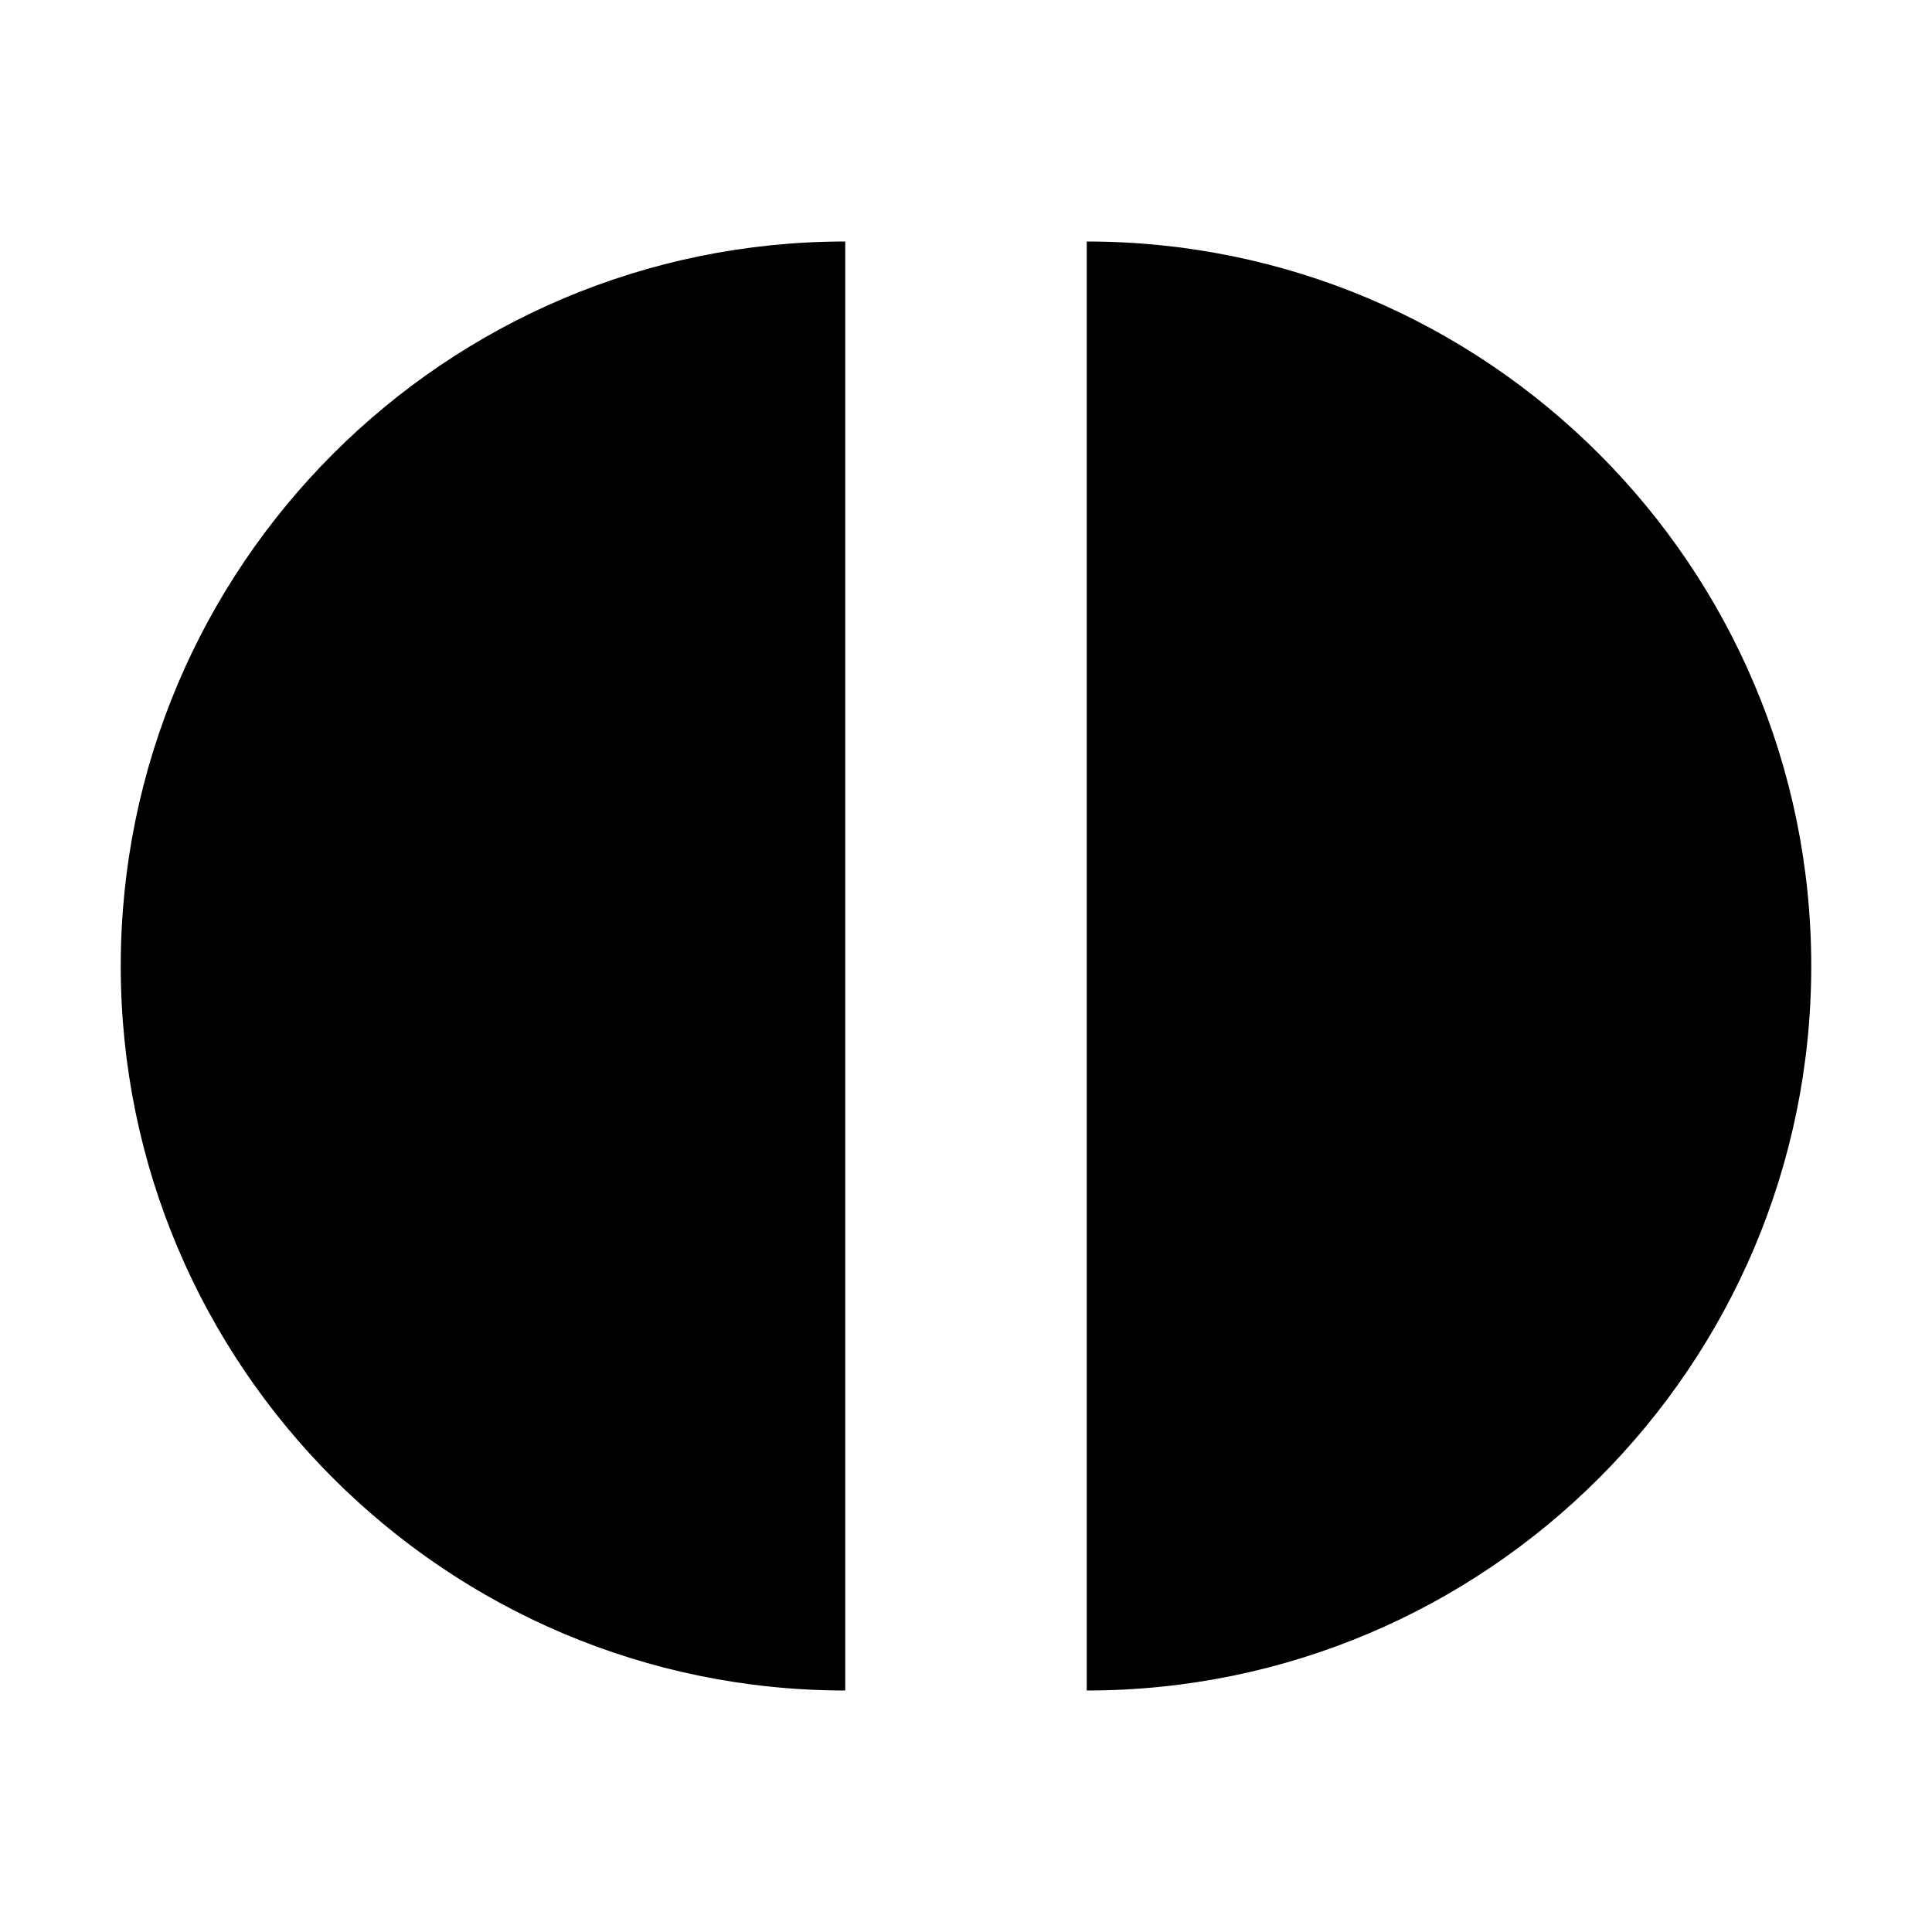 <?xml version="1.0" standalone="no"?><!-- Generator: Gravit.io --><svg xmlns="http://www.w3.org/2000/svg" xmlns:xlink="http://www.w3.org/1999/xlink" style="isolation:isolate" viewBox="0 0 16 16" width="16" height="16"><defs><clipPath id="_clipPath_UrkM7N1l7G03rZyZgKknyZHfHB4fnSKn"><rect width="16" height="16"/></clipPath></defs><g clip-path="url(#_clipPath_UrkM7N1l7G03rZyZgKknyZHfHB4fnSKn)"><path d=" M 7 2 C 3.689 2 1 4.689 1 8 C 1 11.311 3.689 14 7 14 L 7 14 L 7 2 Z  M 9 2 L 9 2 C 12.311 2 15 4.689 15 8 C 15 11.311 12.311 14 9 14 L 9 2 Z " fill-rule="evenodd" fill="rgb(0,0,0)"/></g></svg>